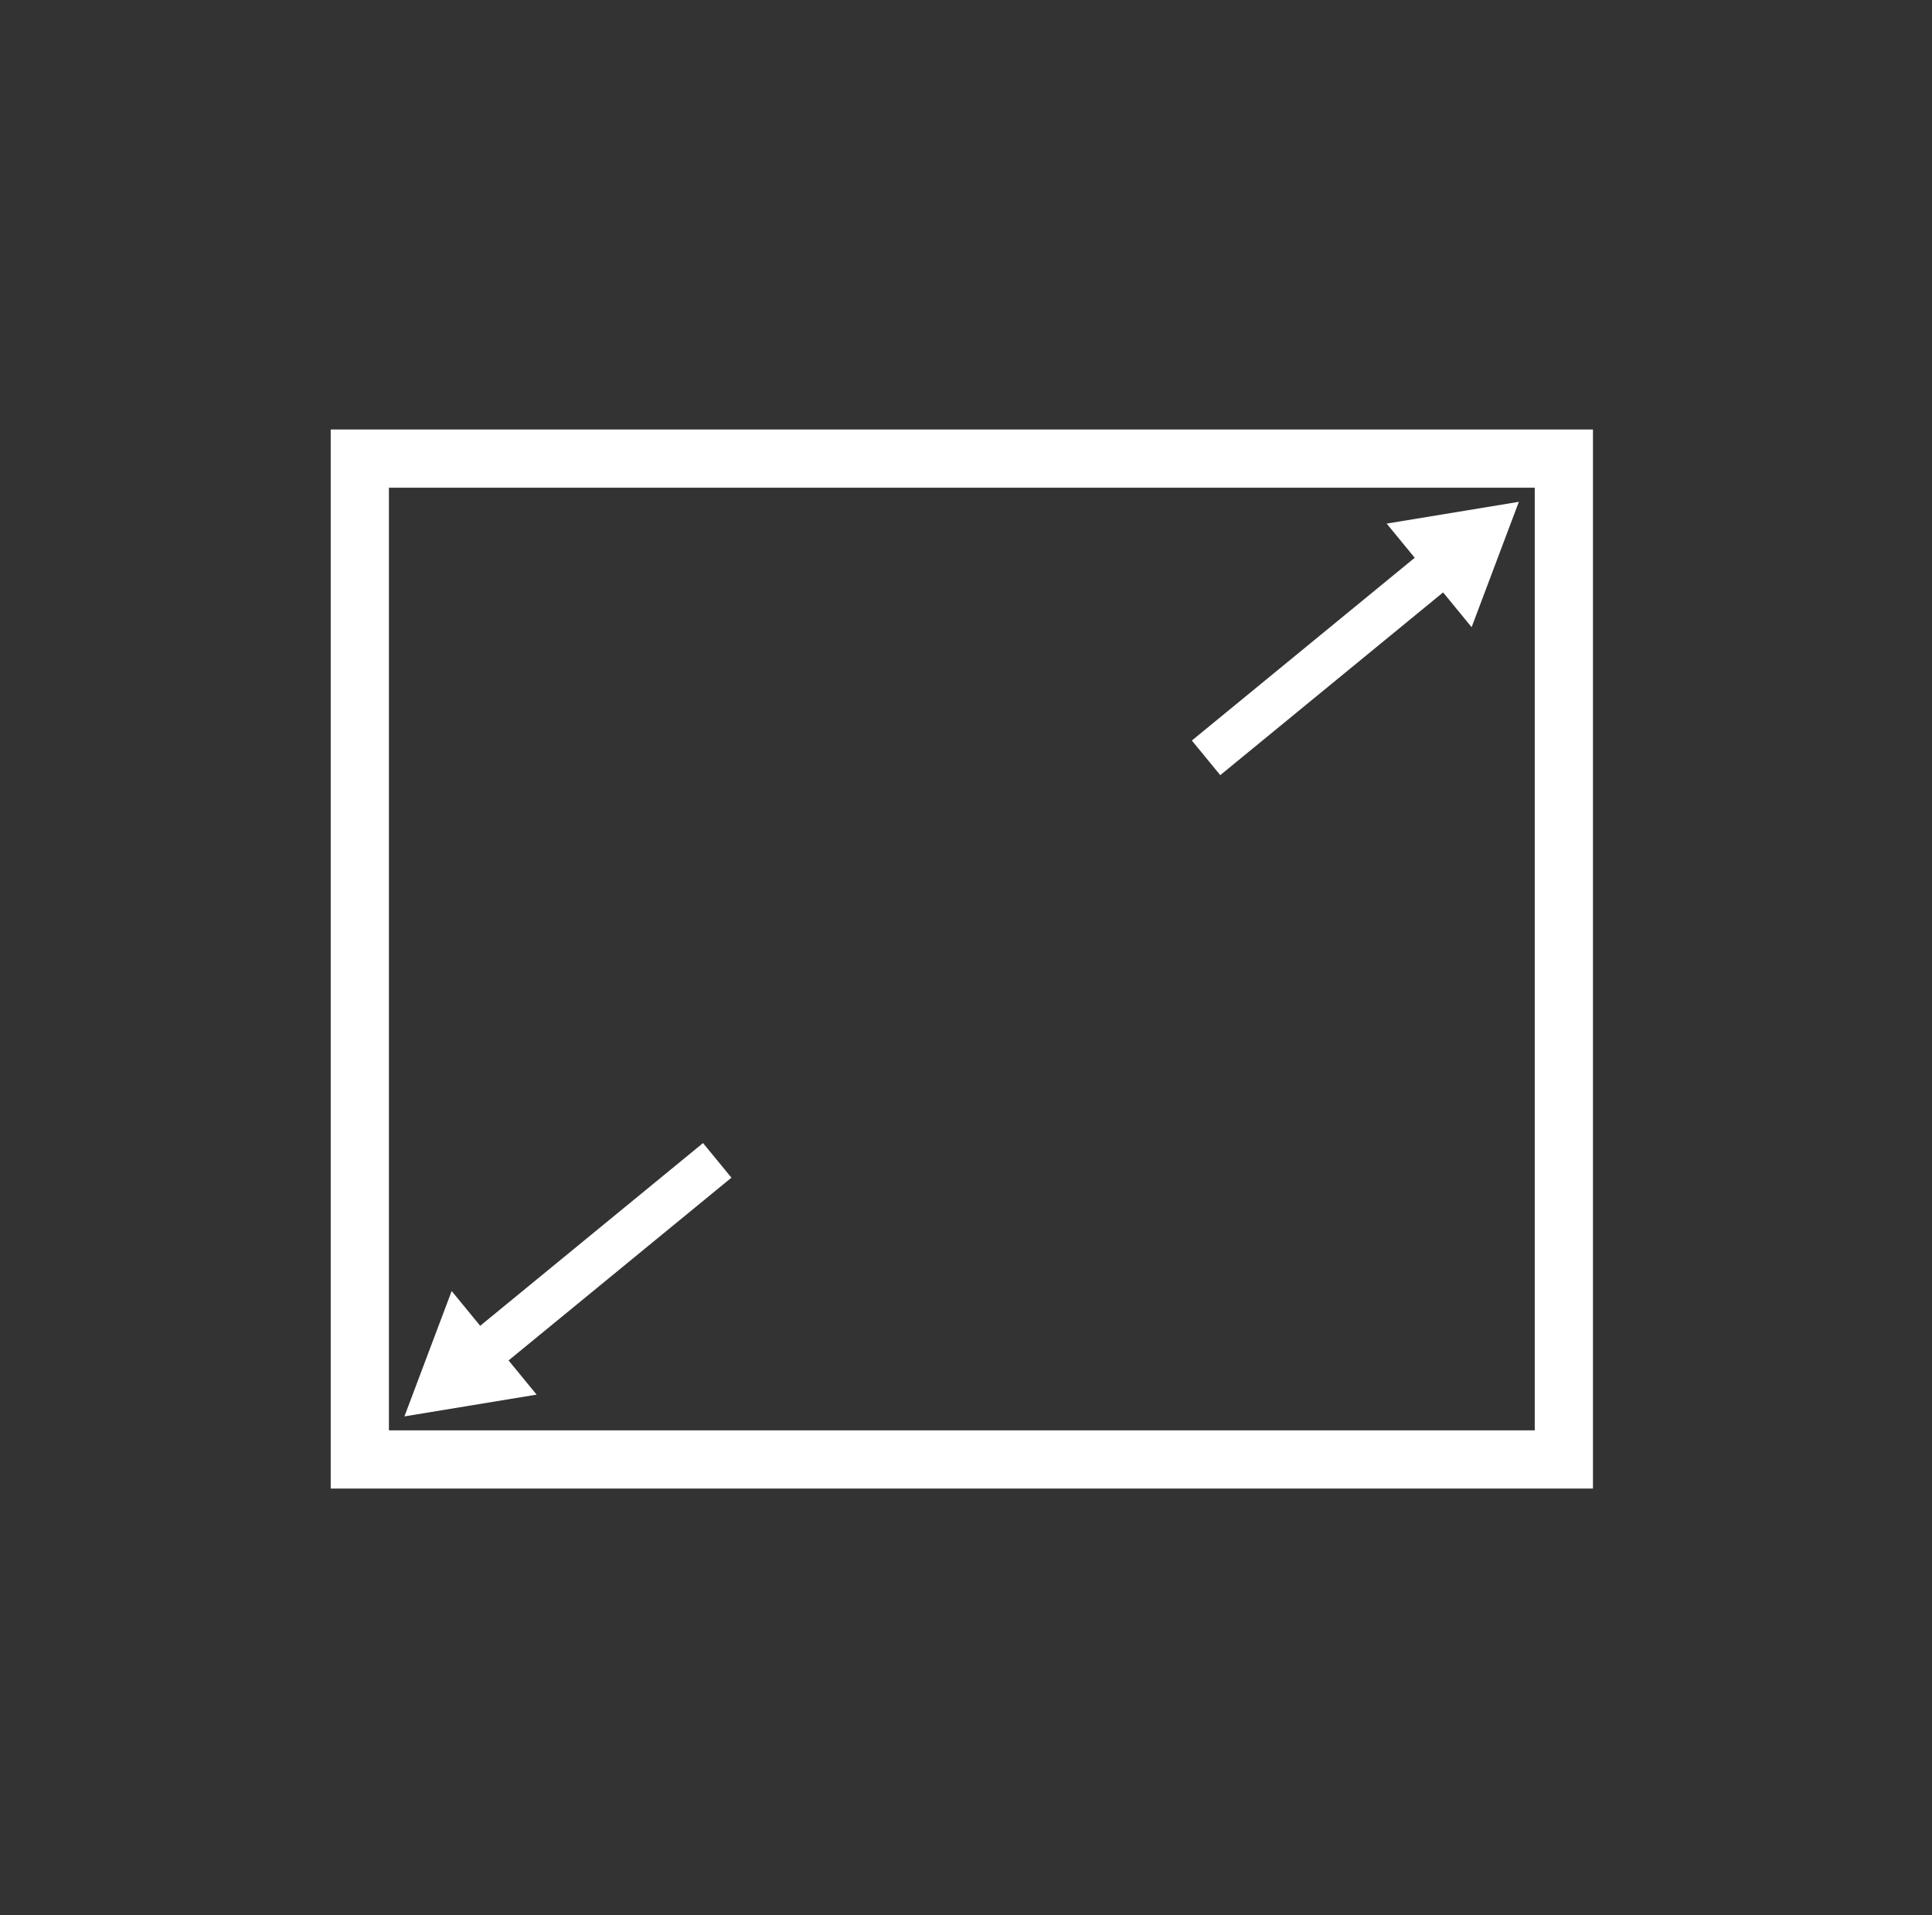 <?xml version="1.0" encoding="utf-8"?>
<!-- Generator: Adobe Illustrator 15.1.0, SVG Export Plug-In . SVG Version: 6.00 Build 0)  -->
<!DOCTYPE svg PUBLIC "-//W3C//DTD SVG 1.1//EN" "http://www.w3.org/Graphics/SVG/1.1/DTD/svg11.dtd">
<svg version="1.1" xmlns:x="http://ns.adobe.com/Extensibility/1.0/" xmlns:i="http://ns.adobe.com/AdobeIllustrator/10.0/" xmlns:graph="http://ns.adobe.com/Graphs/1.0/"
	 xmlns="http://www.w3.org/2000/svg" xmlns:xlink="http://www.w3.org/1999/xlink" x="0px" y="0px" width="231px" height="229px"
	 viewBox="0 0 231 229" enable-background="new 0 0 231 229" xml:space="preserve">
<rect x="0" y="0" width="231" height="229" fill="#333333" stroke="none"/>
<g id="compass_icon">
</g>
<g id="Layer_3">
</g>
<g id="Layer_4">
	<g>
	</g>
	
		<rect x="43.02" y="54.832" fill="none" stroke="#FFFFFF" stroke-width="6.96" stroke-miterlimit="10" width="143.962" height="119.668"/>
	<g>
		<path fill="none" d="M179.573,62.945"/>
	</g>
	<g>
		<g>
			
				<line fill="none" stroke="#FFFFFF" stroke-width="5.354" stroke-linejoin="round" x1="57.298" y1="162.076" x2="85.756" y2="138.74"/>
			<g>
				<polygon fill="#FFFFFF" points="64.16,166.748 48.356,169.352 54.003,154.363 				"/>
			</g>
		</g>
	</g>
	<g>
		<g>
			
				<line fill="none" stroke="#FFFFFF" stroke-width="5.354" stroke-linejoin="round" x1="172.659" y1="67.275" x2="144.202" y2="90.611"/>
			<g>
				<polygon fill="#FFFFFF" points="165.798,62.603 181.602,60 175.954,74.989 				"/>
			</g>
		</g>
	</g>
</g>
</svg>
